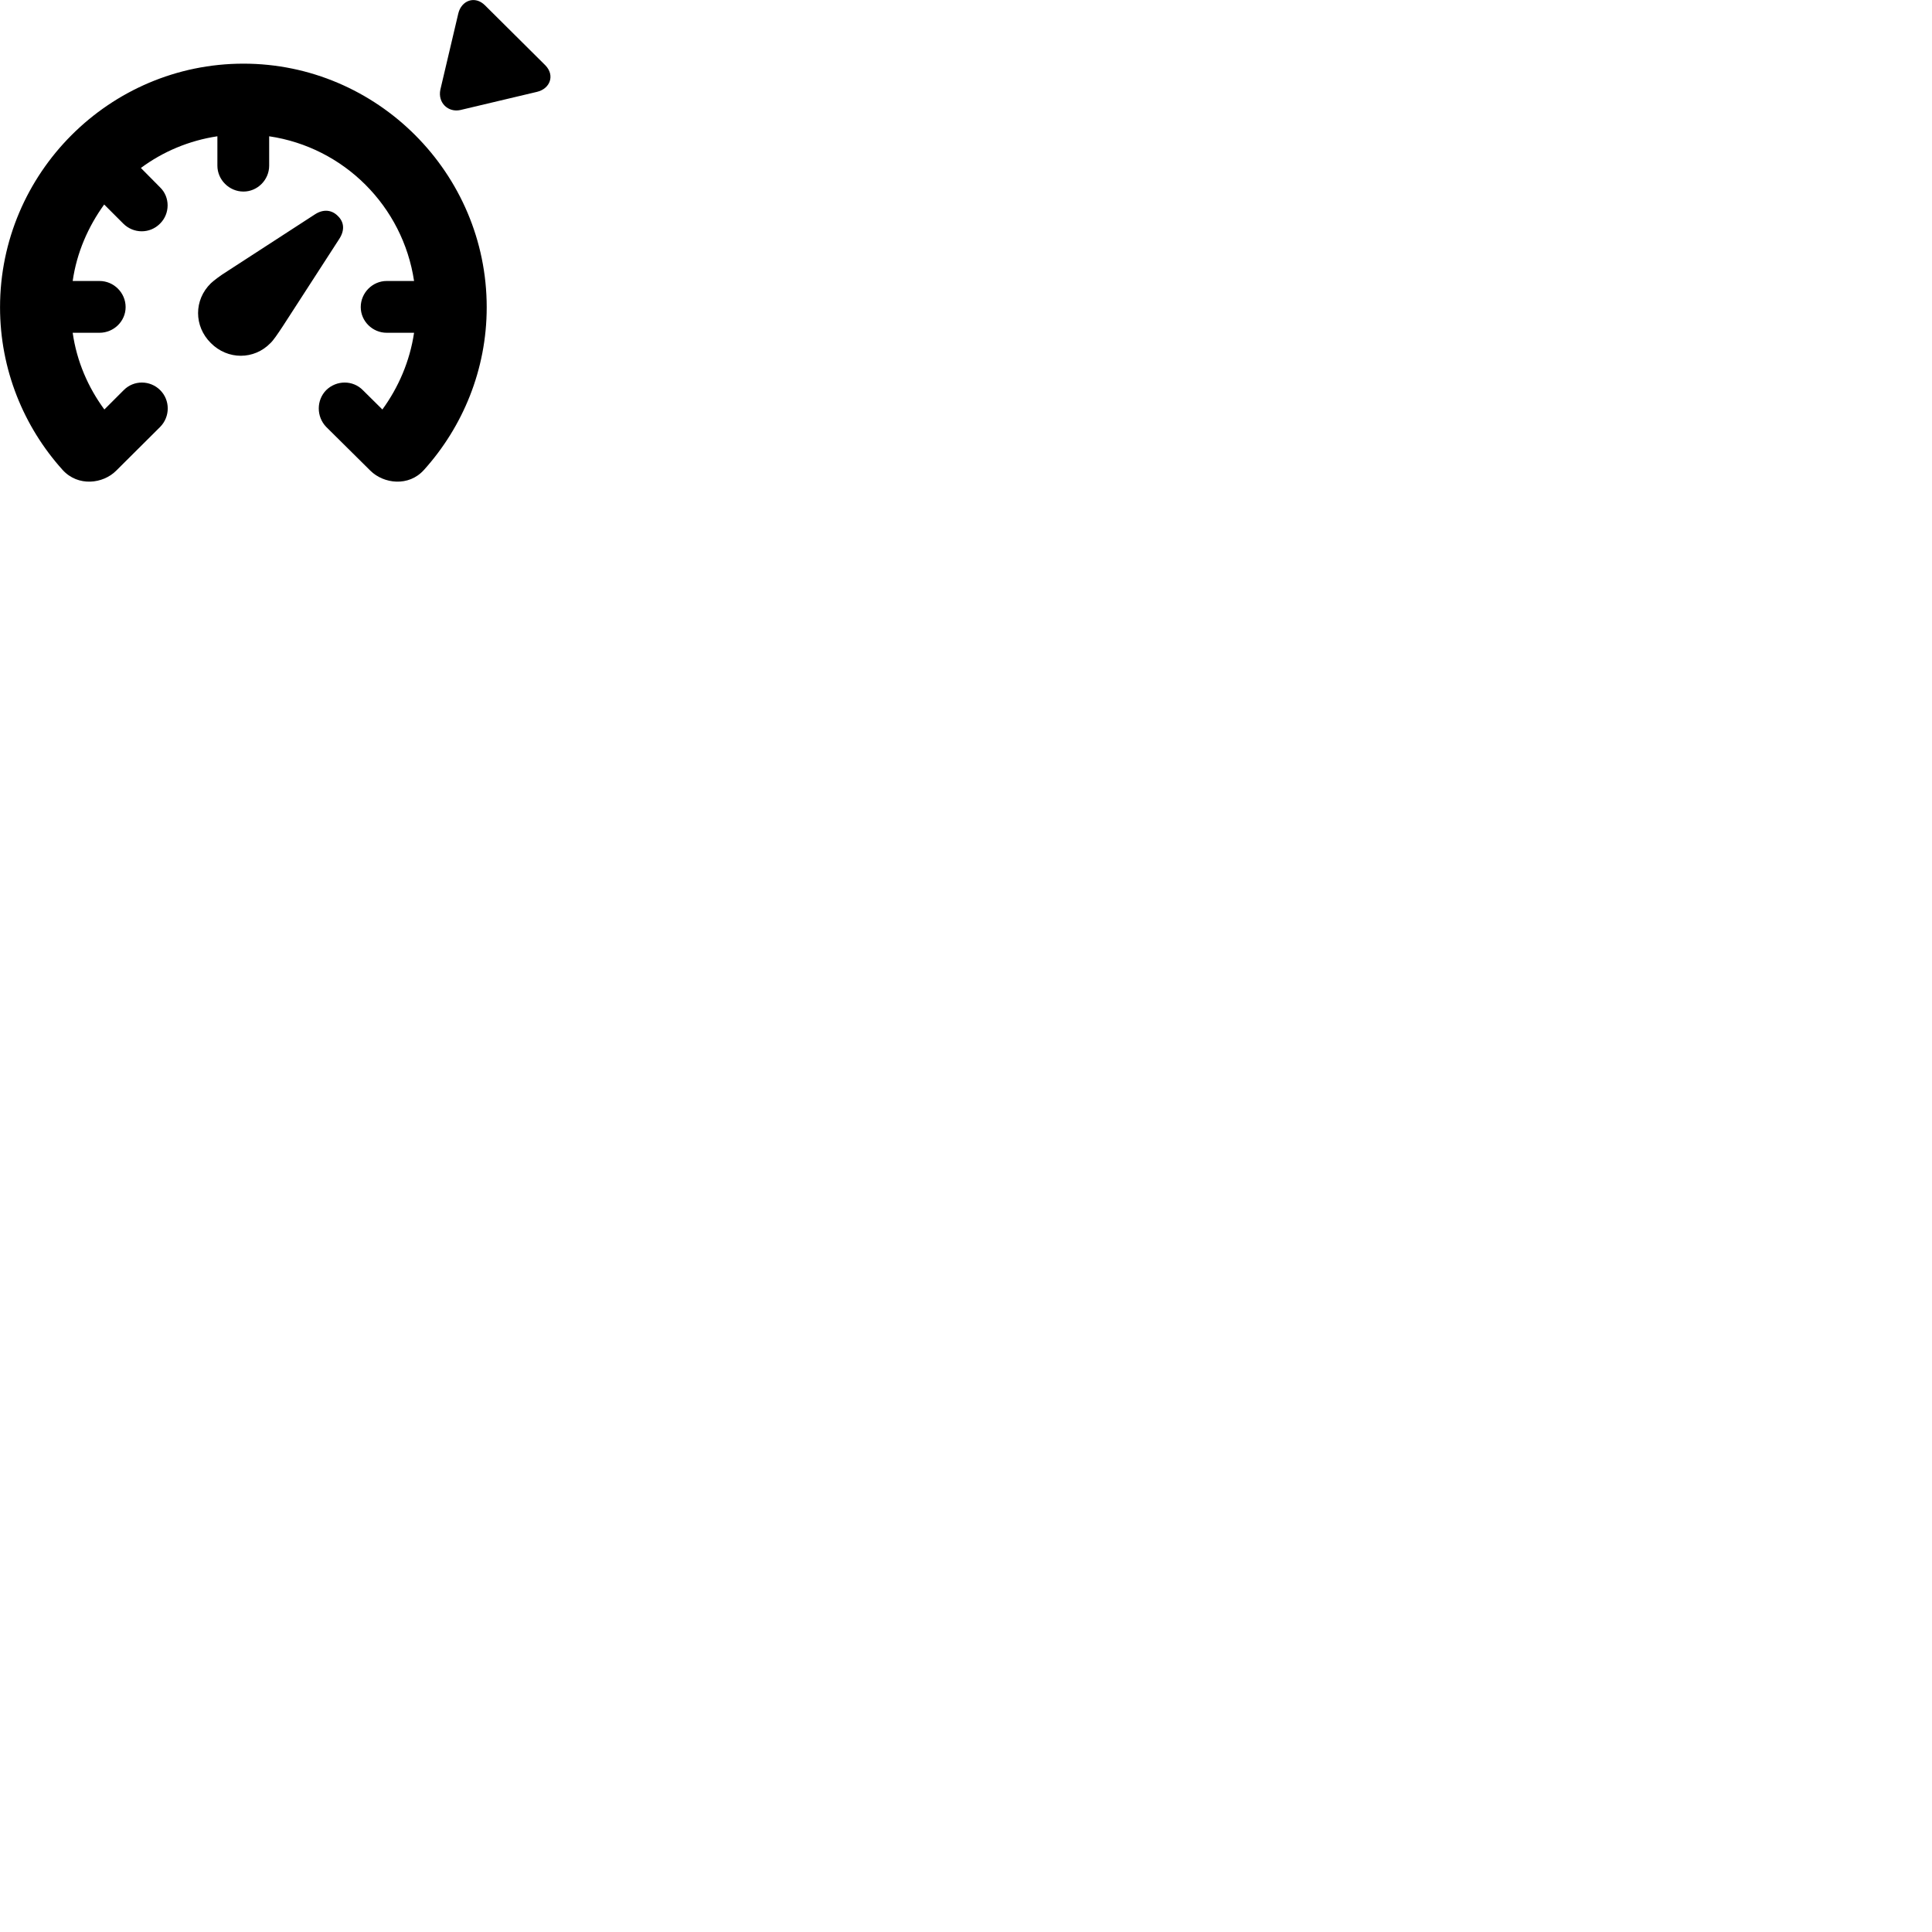 
        <svg xmlns="http://www.w3.org/2000/svg" viewBox="0 0 100 100">
            <path d="M25.102 0.275C24.582 -0.245 23.882 0.025 23.722 0.695L22.792 4.644C22.652 5.324 23.202 5.835 23.832 5.694L27.792 4.755C28.472 4.595 28.732 3.905 28.232 3.385ZM5.152 14.544H3.762C3.972 13.075 4.562 11.735 5.392 10.585L6.382 11.575C6.912 12.104 7.762 12.104 8.282 11.575C8.802 11.065 8.812 10.204 8.282 9.694L7.292 8.694C8.422 7.854 9.782 7.274 11.252 7.054V8.575C11.252 9.305 11.862 9.915 12.602 9.915C13.332 9.915 13.932 9.305 13.932 8.575V7.054C17.802 7.625 20.852 10.675 21.432 14.544H20.012C19.282 14.544 18.672 15.155 18.672 15.895C18.672 16.625 19.282 17.224 20.012 17.224H21.432C21.212 18.704 20.622 20.055 19.792 21.195L18.782 20.195C18.262 19.665 17.412 19.674 16.882 20.195C16.372 20.715 16.372 21.564 16.882 22.095L19.172 24.364C19.862 25.044 21.152 25.204 21.942 24.325C23.952 22.095 25.192 19.134 25.192 15.905C25.192 8.964 19.522 3.295 12.602 3.295C5.662 3.295 0.002 8.964 0.002 15.905C0.002 19.134 1.232 22.095 3.242 24.325C4.042 25.204 5.332 25.044 6.012 24.364L8.292 22.095C8.812 21.564 8.812 20.715 8.292 20.195C7.772 19.674 6.922 19.665 6.402 20.195L5.402 21.195C4.562 20.055 3.972 18.704 3.762 17.224H5.152C5.892 17.224 6.502 16.625 6.502 15.895C6.502 15.155 5.892 14.544 5.152 14.544ZM10.912 17.755C11.782 18.634 13.152 18.634 14.002 17.755C14.142 17.625 14.362 17.305 14.652 16.864L17.562 12.364C17.852 11.915 17.812 11.495 17.492 11.184C17.172 10.854 16.732 10.815 16.302 11.095L11.802 14.014C11.352 14.294 11.052 14.534 10.912 14.665C10.032 15.524 10.032 16.884 10.912 17.755Z" />
        </svg>
    